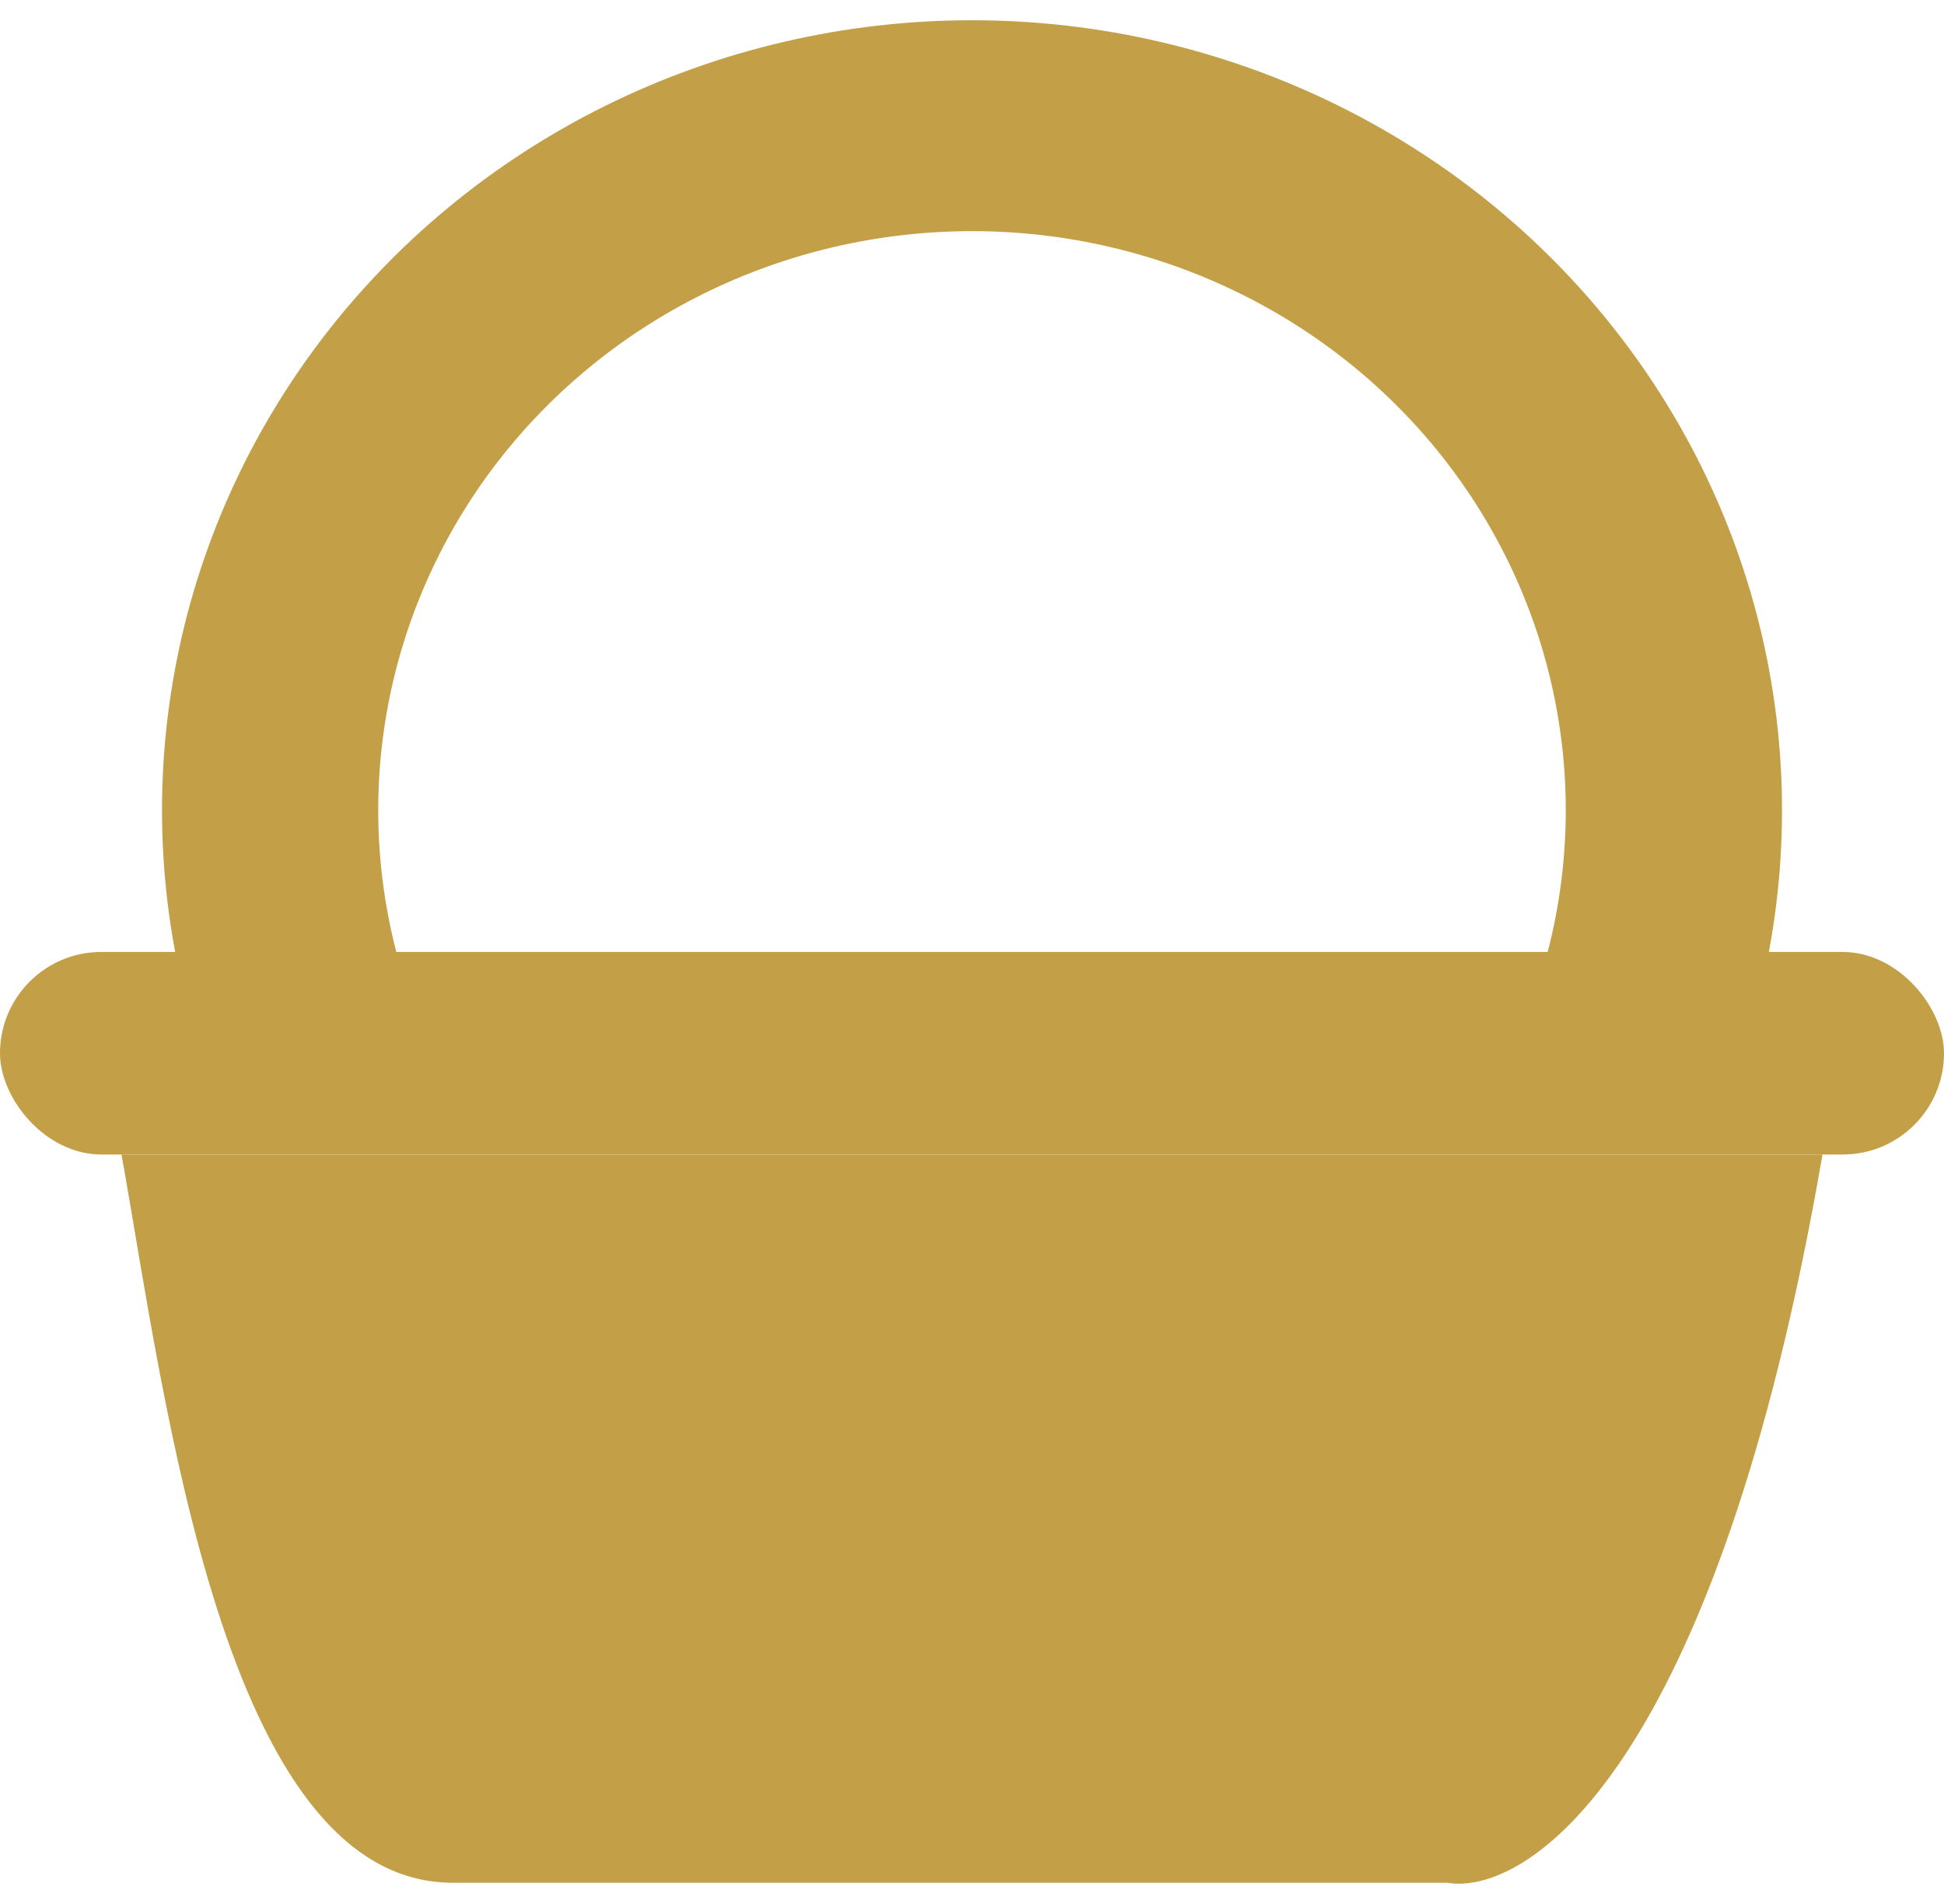 <svg width="48" height="47" viewBox="0 0 48 47" fill="none" xmlns="http://www.w3.org/2000/svg">
<path d="M43.055 25.923C44.011 23.001 44.246 19.9 43.741 16.873C43.237 13.845 42.007 10.977 40.152 8.5C38.297 6.023 35.869 4.008 33.065 2.618C30.261 1.228 27.16 0.502 24.015 0.5C20.869 0.498 17.767 1.219 14.961 2.605C12.155 3.991 9.724 6.003 7.865 8.477C6.006 10.951 4.772 13.818 4.264 16.845C3.755 19.871 3.985 22.972 4.936 25.896L10.025 24.322C9.328 22.179 9.159 19.906 9.532 17.687C9.905 15.469 10.81 13.367 12.172 11.553C13.535 9.74 15.317 8.265 17.374 7.249C19.431 6.233 21.705 5.704 24.011 5.706C26.317 5.707 28.589 6.239 30.645 7.258C32.7 8.277 34.48 9.754 35.84 11.57C37.2 13.386 38.101 15.488 38.471 17.708C38.841 19.927 38.669 22.2 37.968 24.342L43.055 25.923Z" fill="#C39F47"/>
<rect y="23.5" width="48" height="5" rx="2.5" fill="#C39F47"/>
<path d="M11.182 46.477C5.509 46.477 4.077 34.5 3 28.5H45C42.382 43.681 37.727 46.81 35.727 46.477H11.182Z" fill="#C39F47"/>
</svg>
